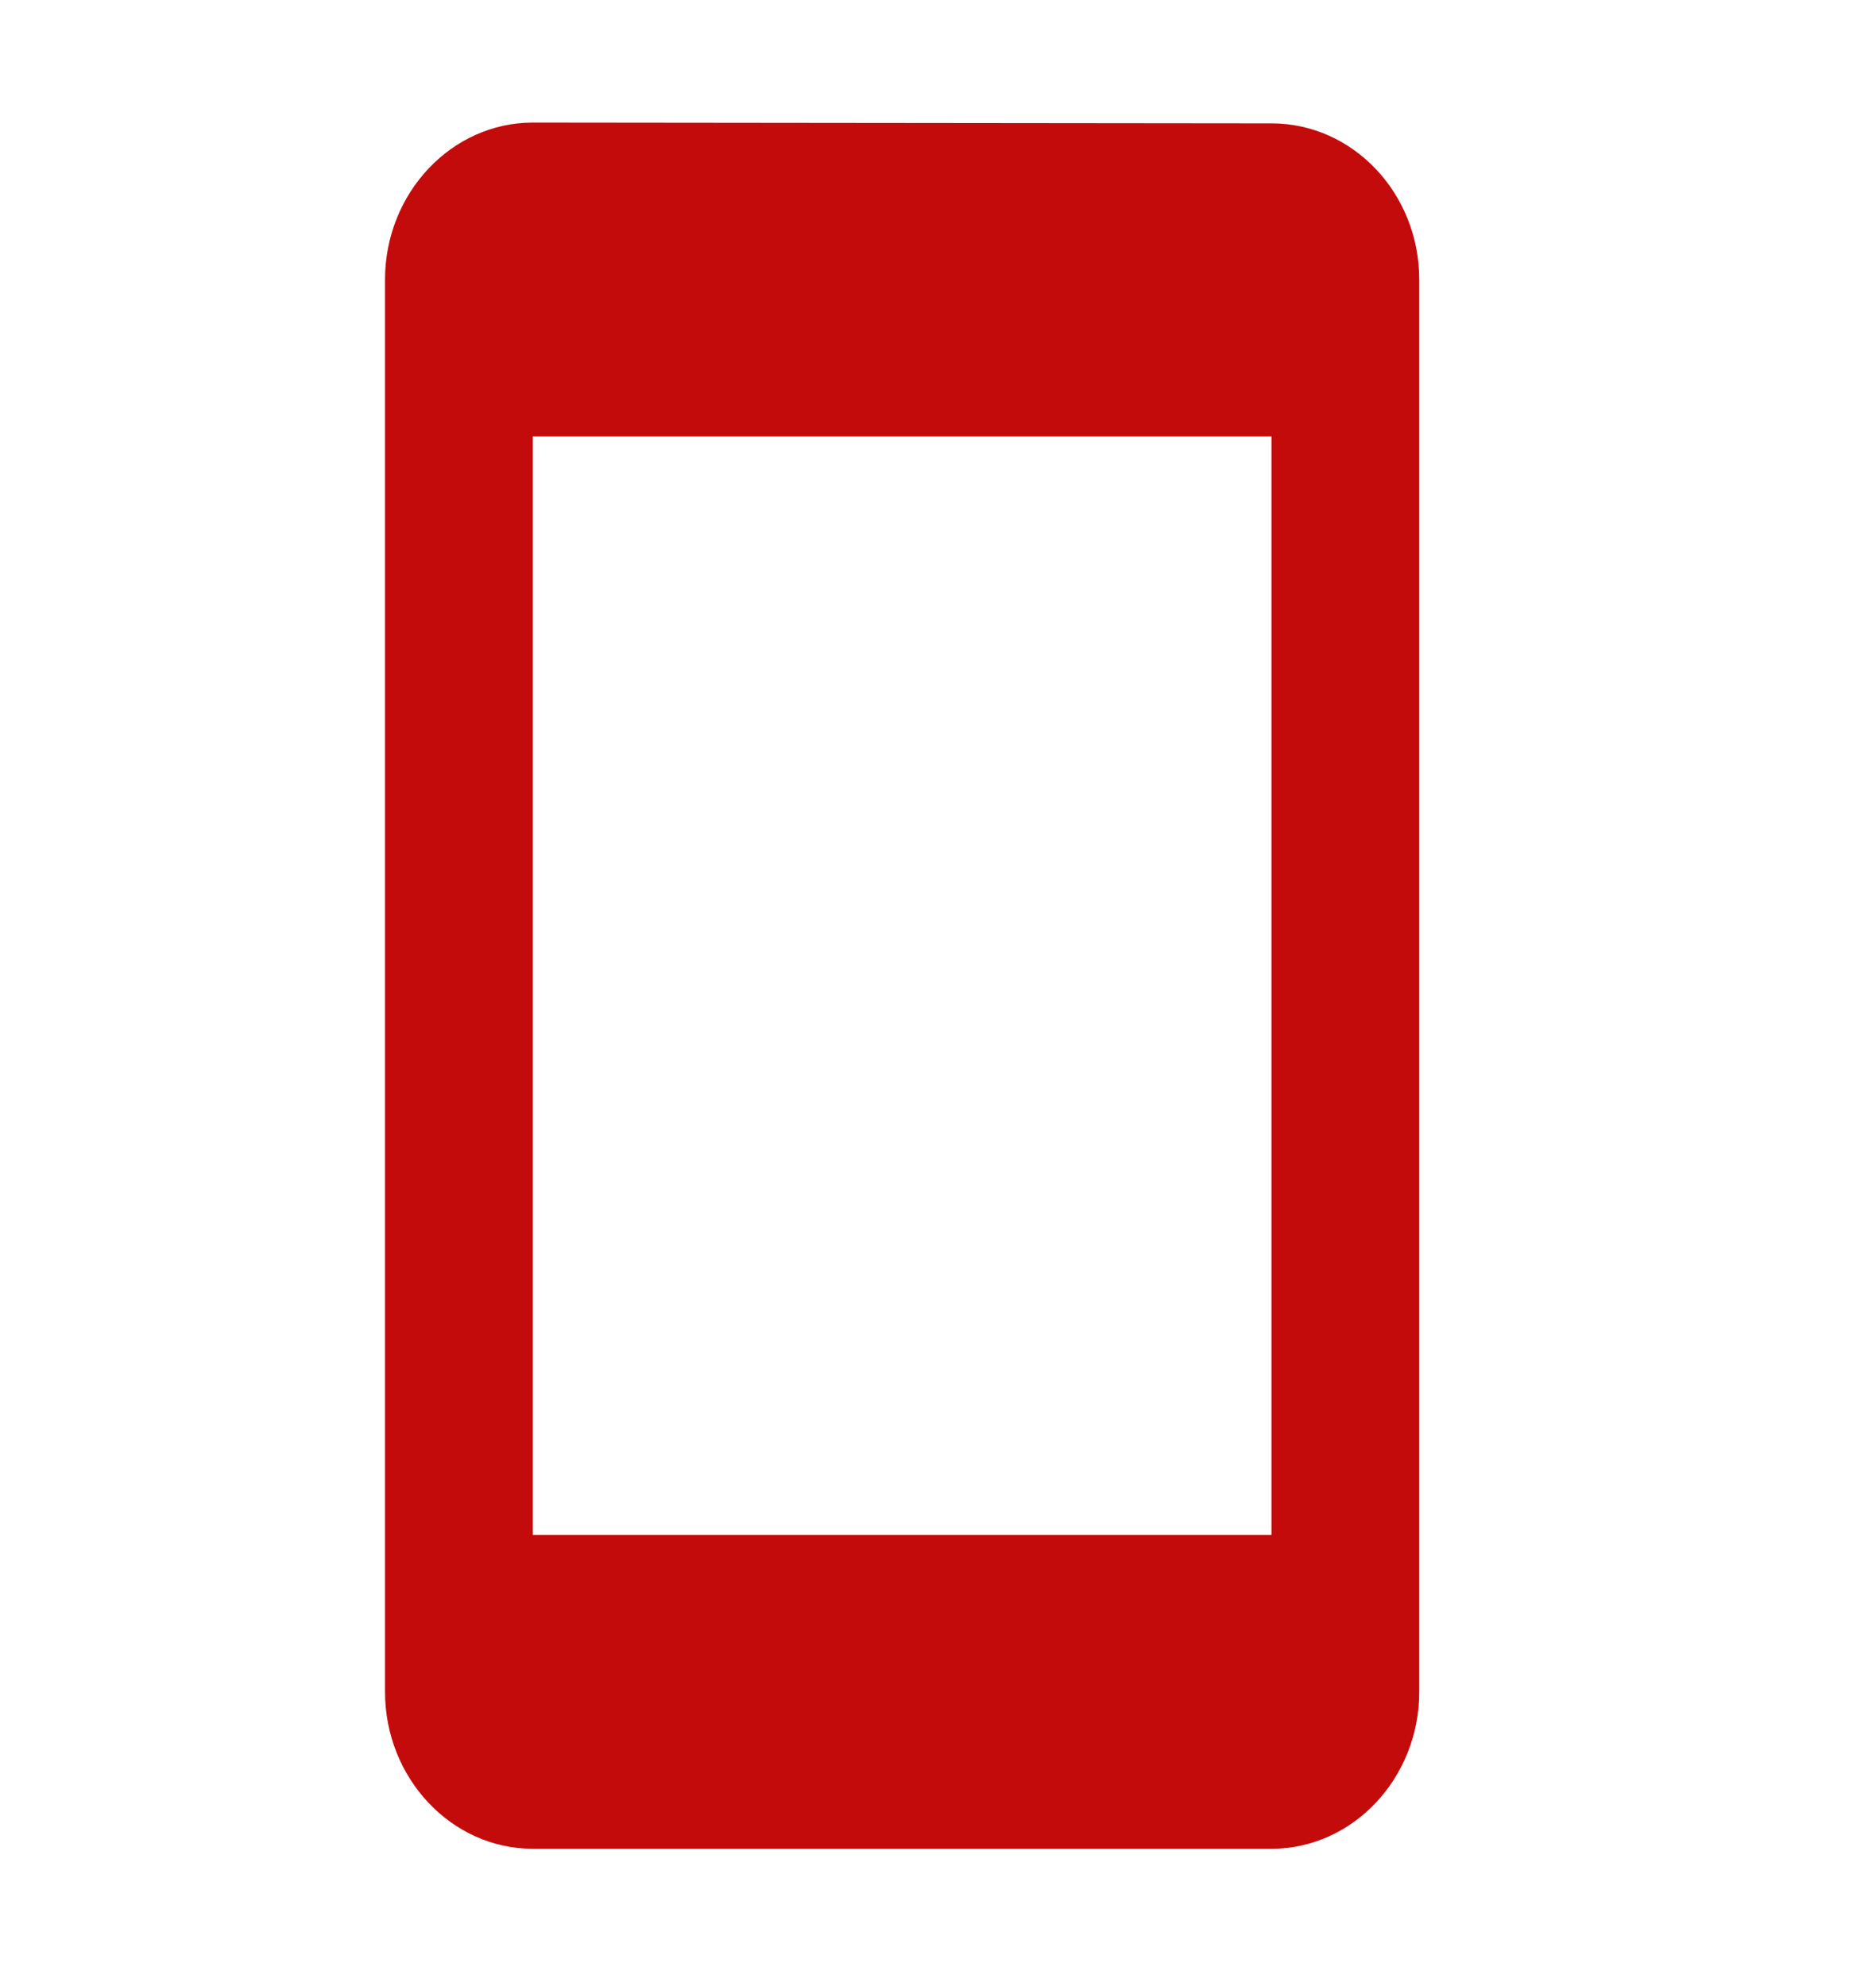 <svg width="17" height="18" viewBox="0 0 17 18" fill="none" xmlns="http://www.w3.org/2000/svg">
<path fill-rule="evenodd" clip-rule="evenodd" d="M4.828 1.111L11.522 1.118C12.259 1.118 12.861 1.751 12.861 2.534V15.334C12.861 16.116 12.259 16.756 11.522 16.756H4.828C4.091 16.756 3.489 16.116 3.489 15.334V2.534C3.489 1.751 4.091 1.111 4.828 1.111ZM4.828 13.911H11.522V3.956H4.828V13.911Z" fill="#C40B0B"/>
</svg>
